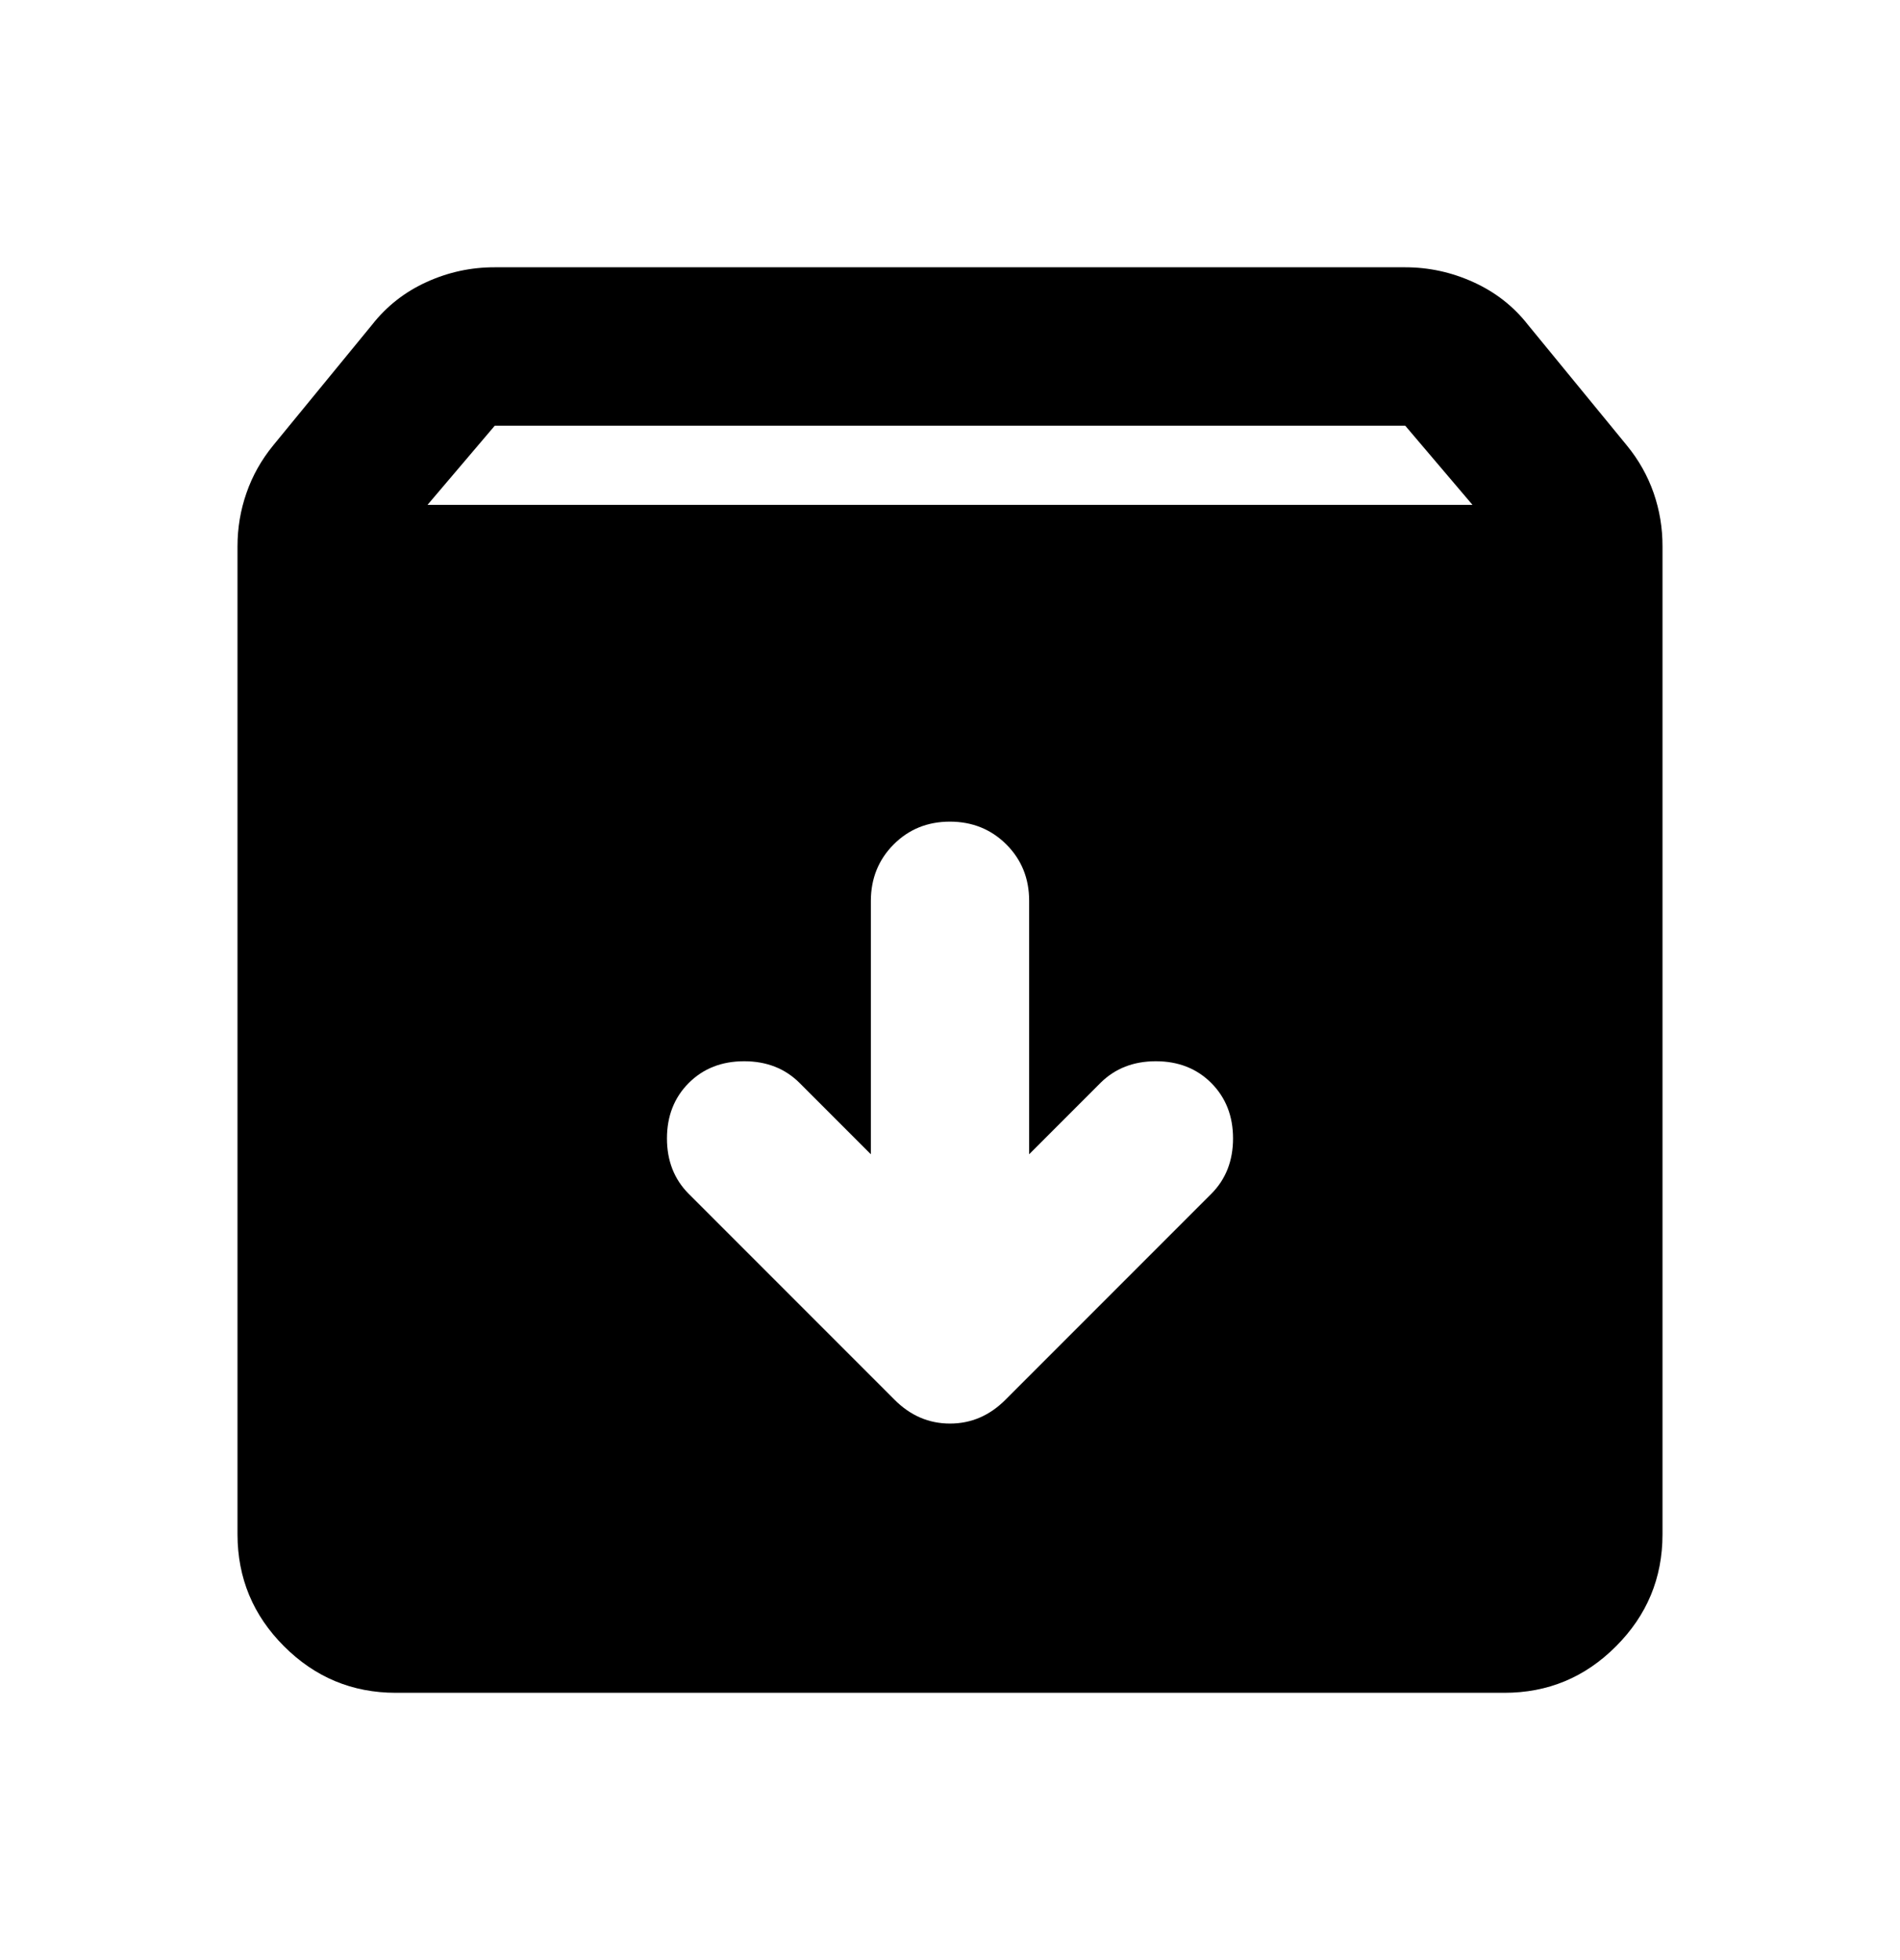 <svg width="32" height="33" viewBox="0 0 32 33" fill="none" xmlns="http://www.w3.org/2000/svg">
<path d="M6.667 28.5C5.933 28.5 5.306 28.239 4.784 27.717C4.262 27.196 4.001 26.568 4 25.833V9.2C4 8.889 4.05 8.589 4.151 8.3C4.251 8.011 4.401 7.744 4.6 7.5L6.267 5.467C6.511 5.156 6.816 4.916 7.183 4.749C7.549 4.582 7.932 4.499 8.333 4.5H23.667C24.067 4.5 24.45 4.584 24.817 4.751C25.184 4.918 25.49 5.156 25.733 5.467L27.4 7.5C27.6 7.744 27.75 8.011 27.851 8.3C27.951 8.589 28.001 8.889 28 9.2V25.833C28 26.567 27.739 27.195 27.217 27.717C26.696 28.24 26.068 28.501 25.333 28.5H6.667ZM7.2 8.5H24.8L23.667 7.167H8.333L7.2 8.5ZM16 13.833C15.622 13.833 15.306 13.961 15.051 14.217C14.796 14.473 14.668 14.79 14.667 15.167V19.433L13.467 18.233C13.222 17.989 12.911 17.867 12.533 17.867C12.156 17.867 11.844 17.989 11.6 18.233C11.356 18.478 11.233 18.789 11.233 19.167C11.233 19.544 11.356 19.856 11.6 20.1L15.067 23.567C15.333 23.833 15.644 23.967 16 23.967C16.356 23.967 16.667 23.833 16.933 23.567L20.4 20.1C20.644 19.856 20.767 19.544 20.767 19.167C20.767 18.789 20.644 18.478 20.4 18.233C20.156 17.989 19.844 17.867 19.467 17.867C19.089 17.867 18.778 17.989 18.533 18.233L17.333 19.433V15.167C17.333 14.789 17.205 14.473 16.949 14.217C16.693 13.962 16.377 13.834 16 13.833Z" fill="currentColor"/>
</svg>
